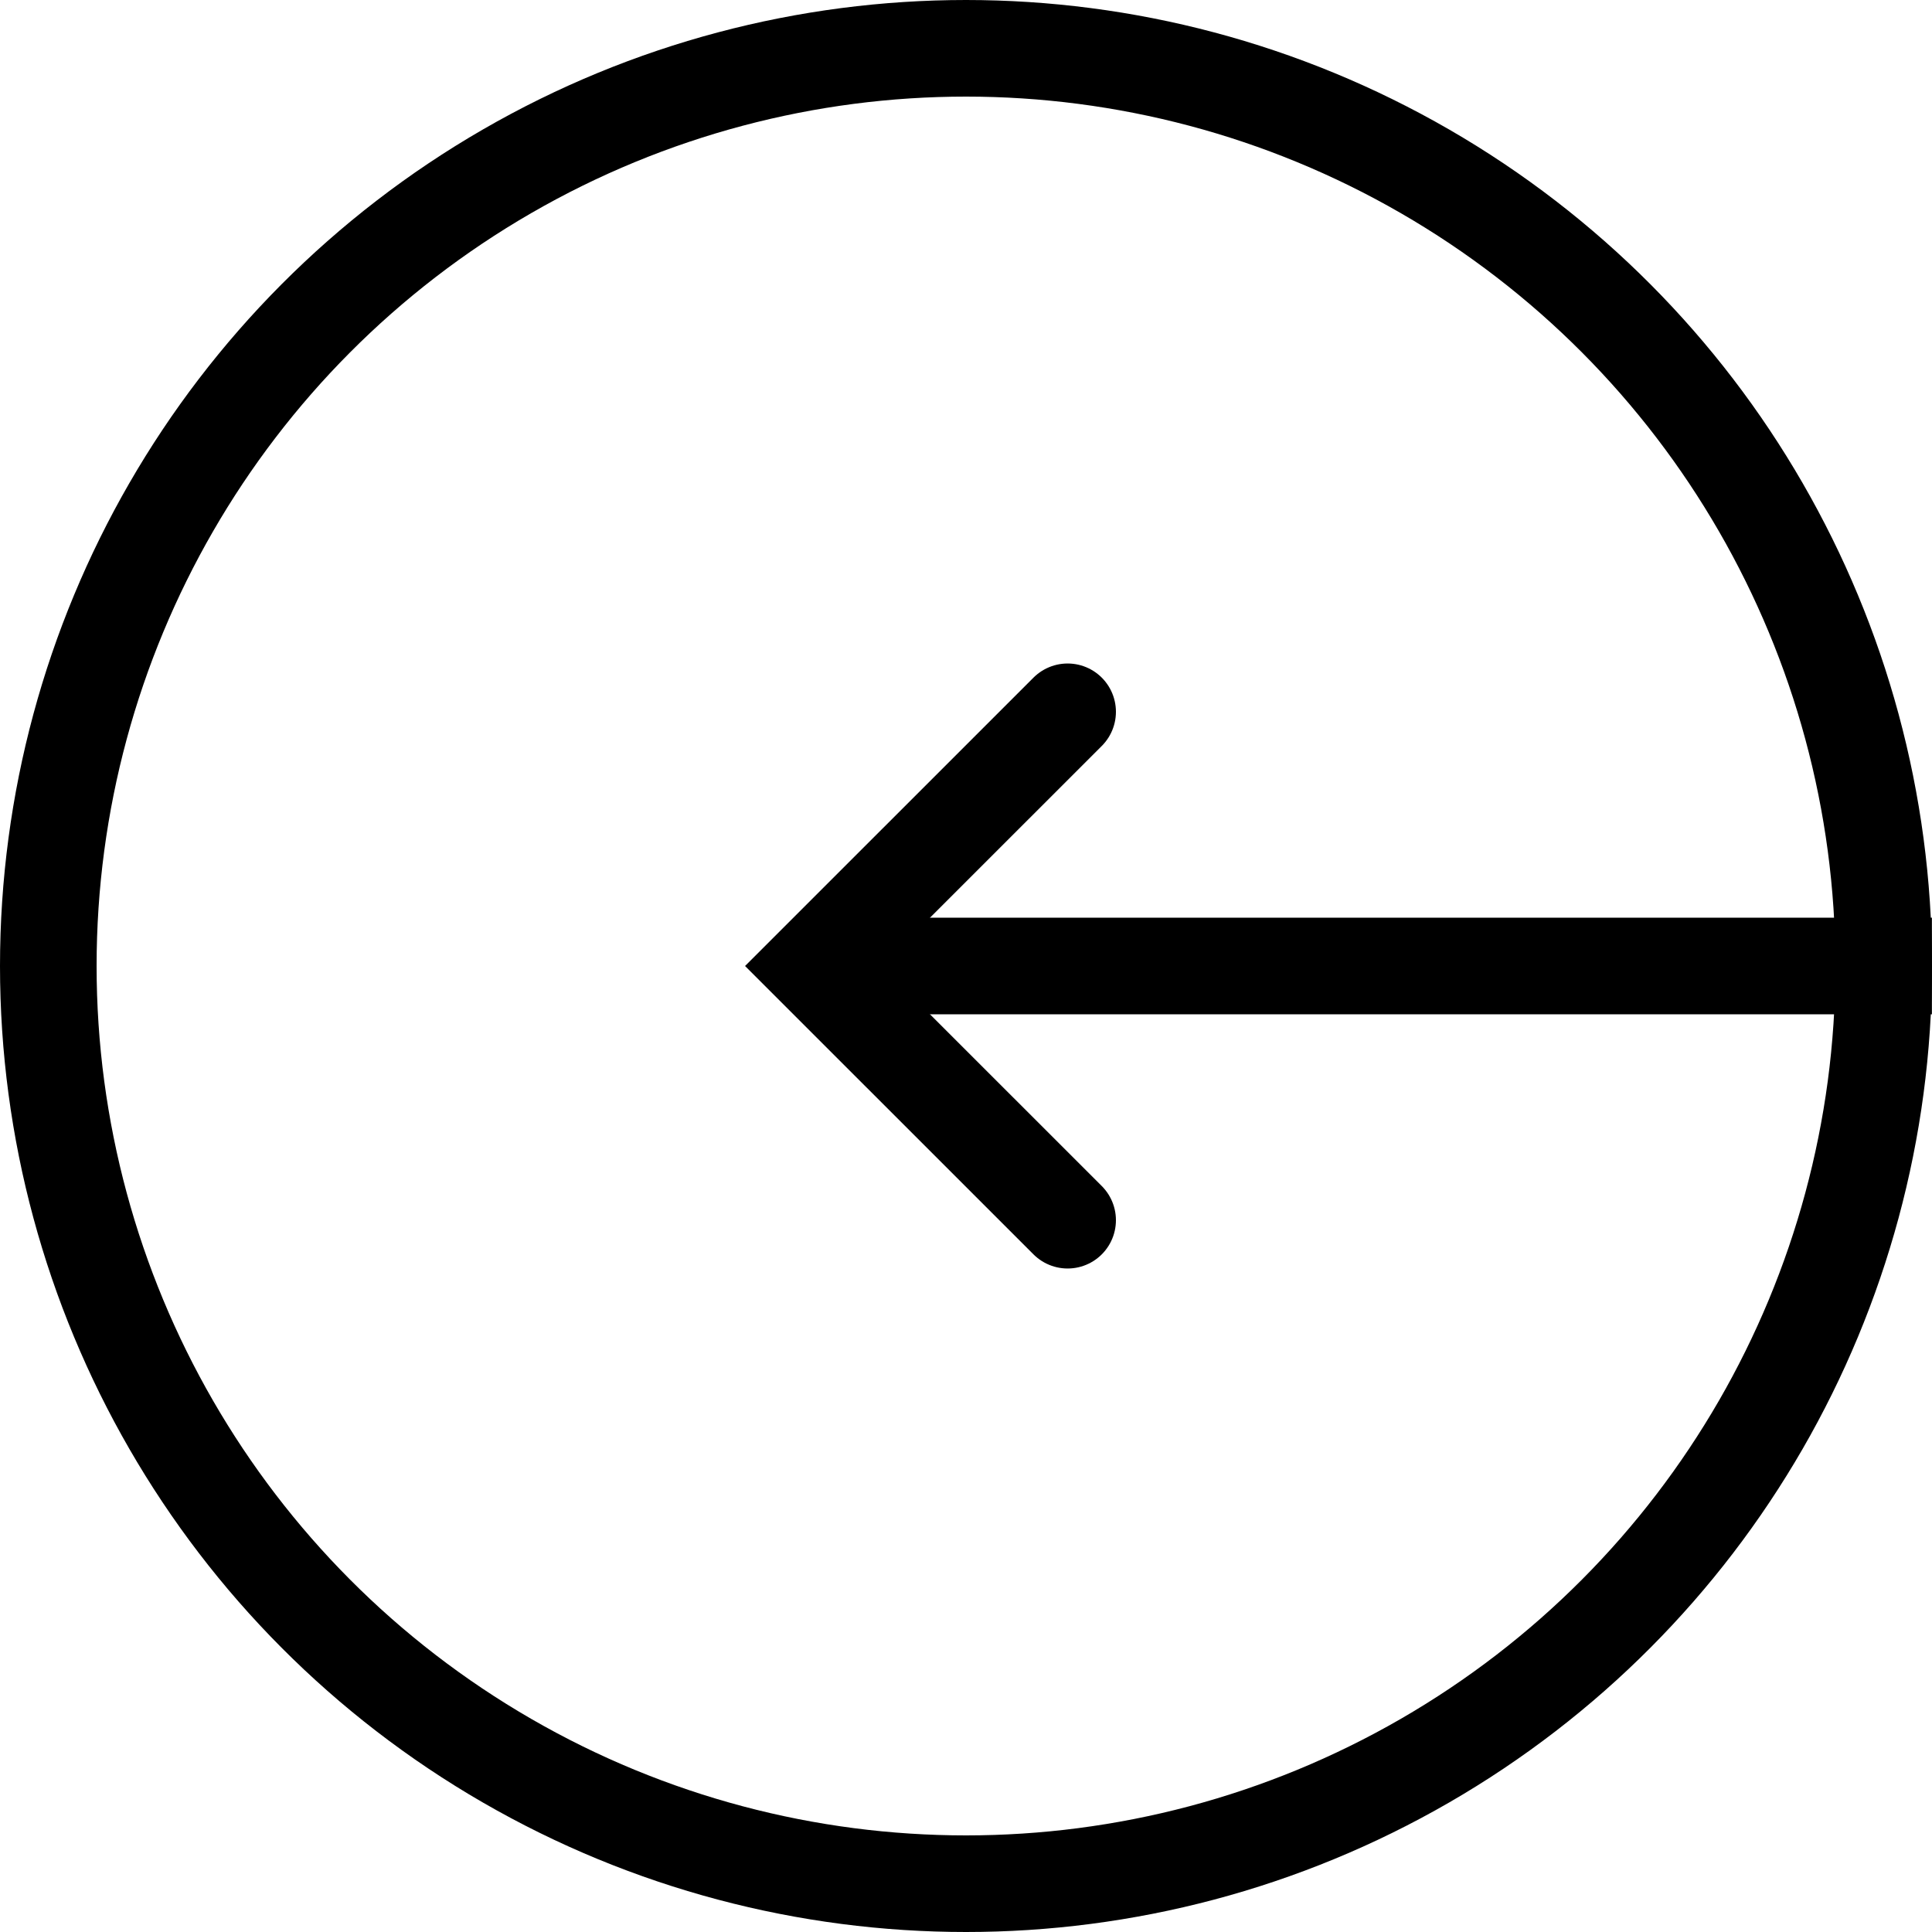 <svg width="40" height="40" viewBox="0 0 40 40" fill="none" xmlns="http://www.w3.org/2000/svg">
<circle cx="20" cy="20" r="19" stroke="black" stroke-width="2"/>
<path d="M39.998 20H16.84" stroke="black" stroke-width="2"/>
<path d="M22.104 14.737L16.84 20L22.104 25.263" stroke="black" stroke-width="2" stroke-linecap="round"/>
</svg>
